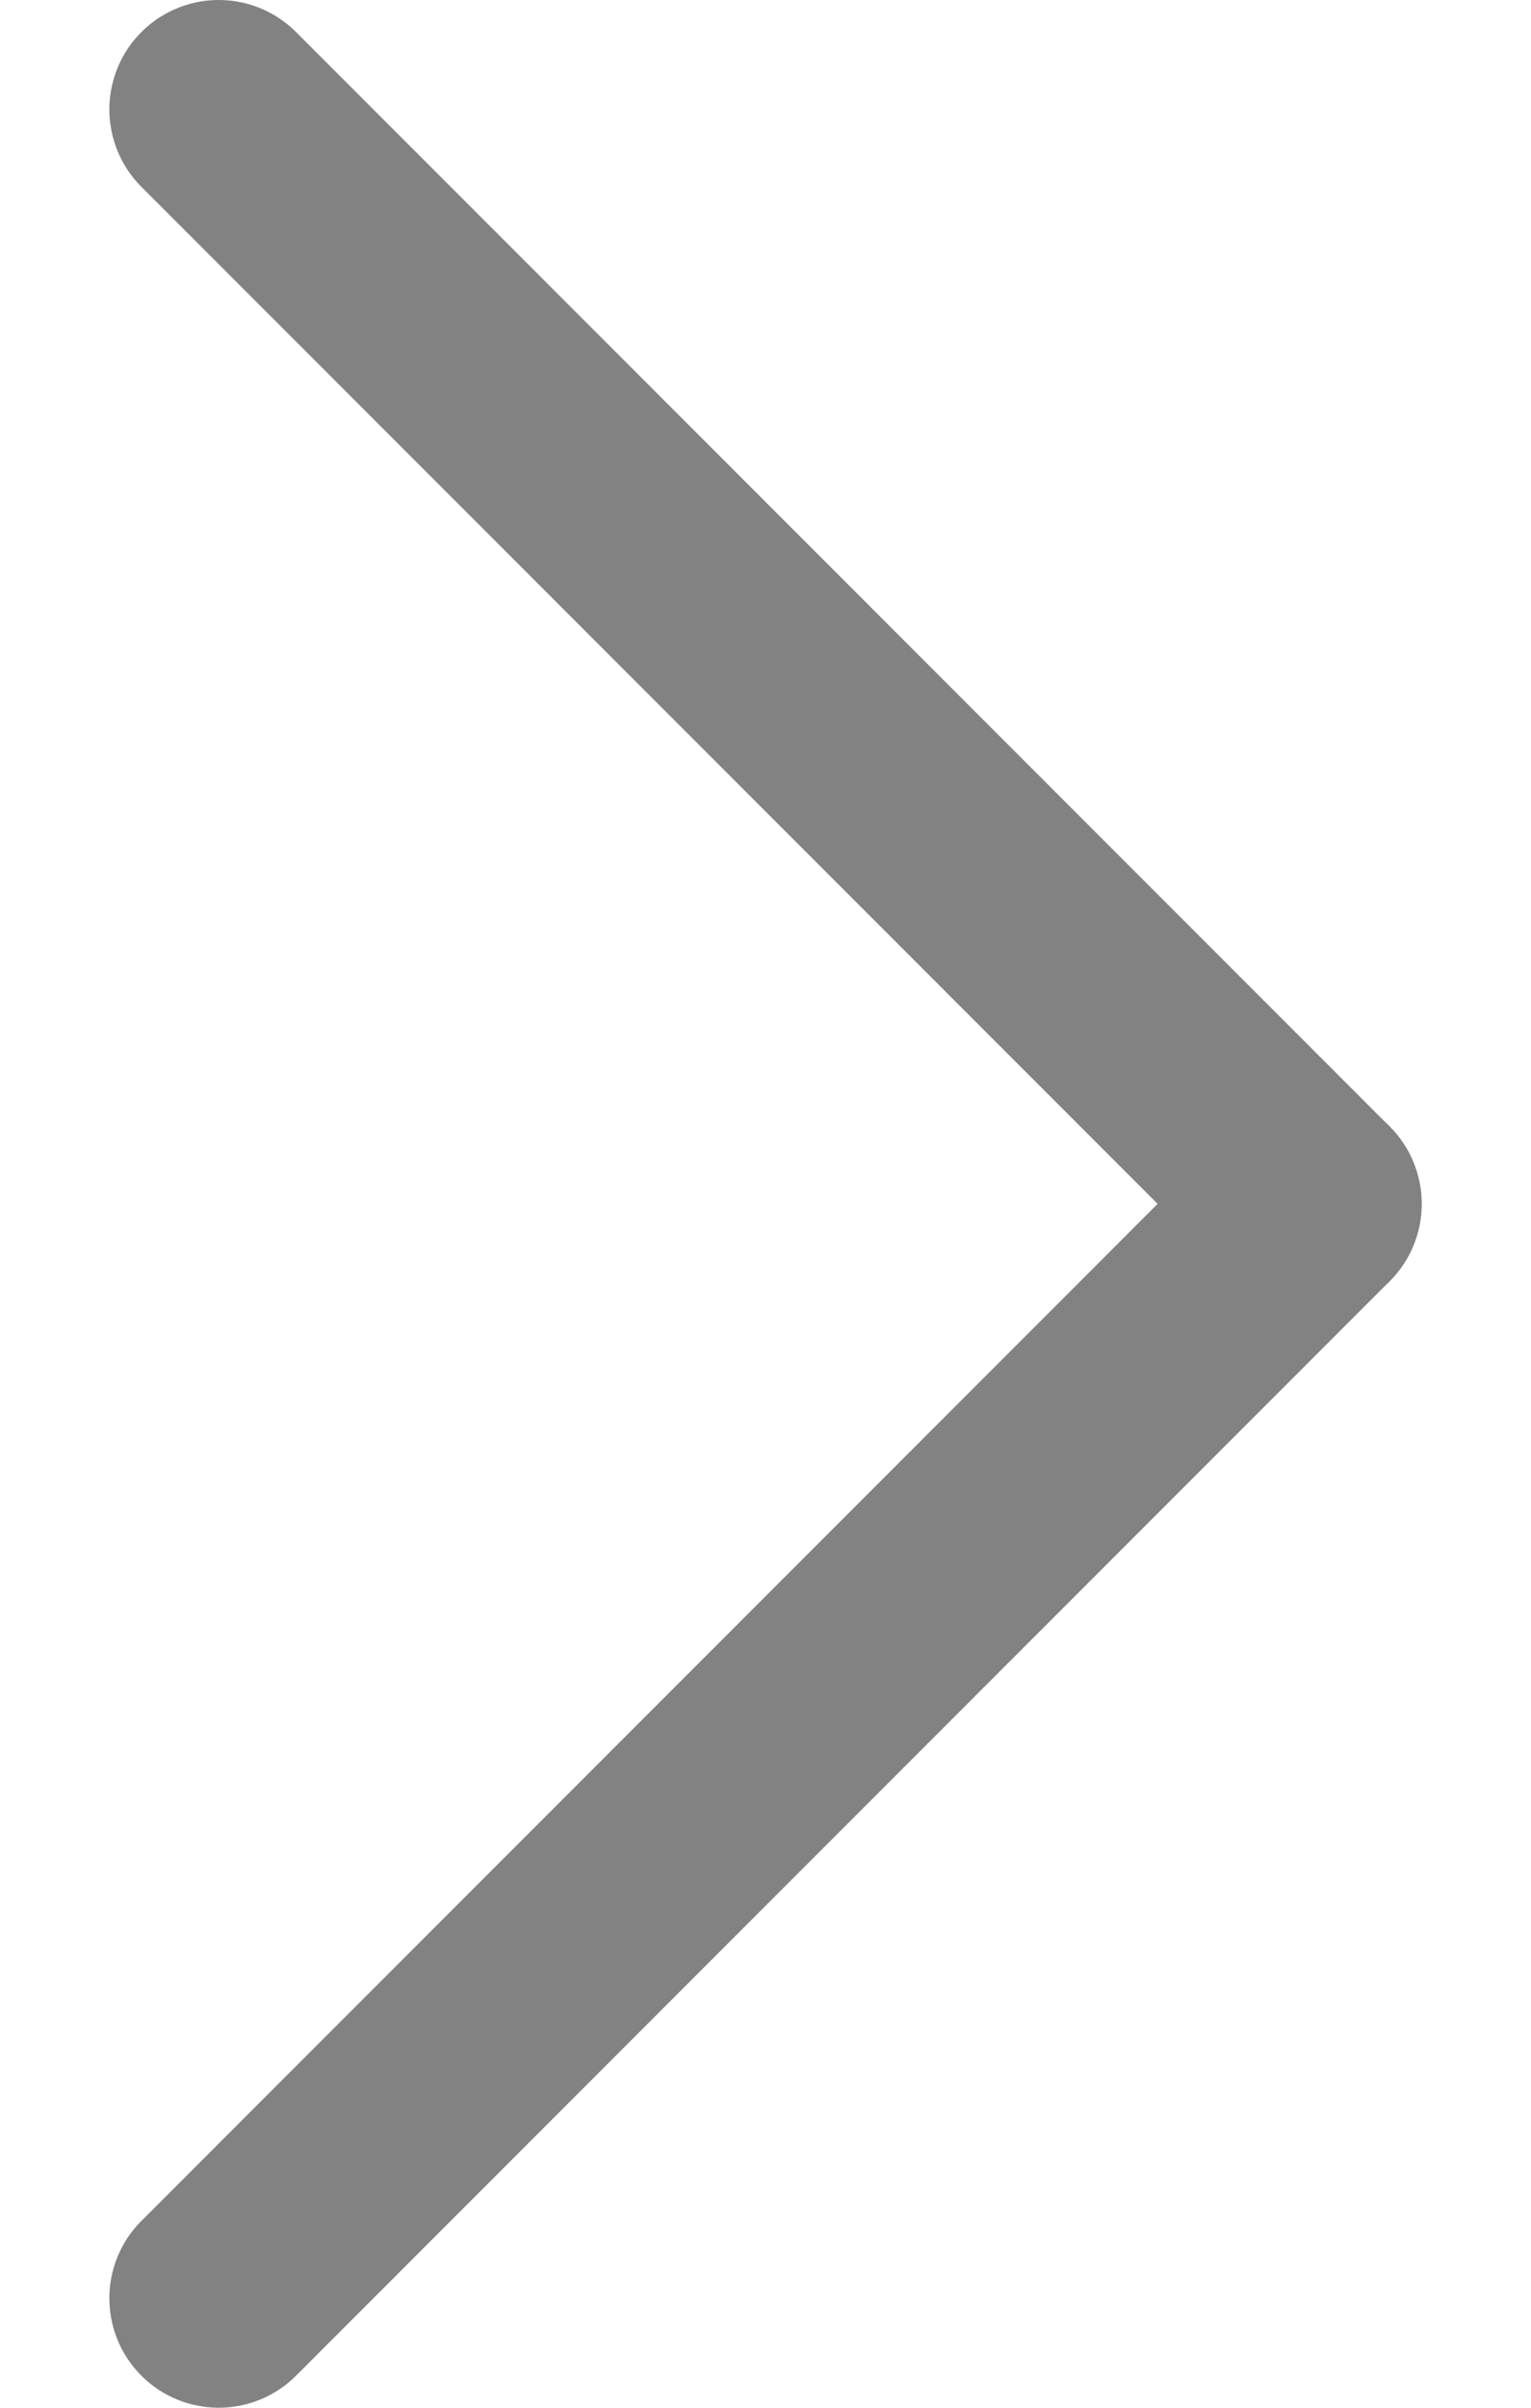 <svg width="7" height="11" viewBox="0 0 7 11" fill="none" xmlns="http://www.w3.org/2000/svg">
<path d="M6 5.5L1 10.5" stroke="#828282" stroke-linecap="round"/>
<path d="M6 5.5L1 0.5" stroke="#828282" stroke-linecap="round"/>
</svg>
